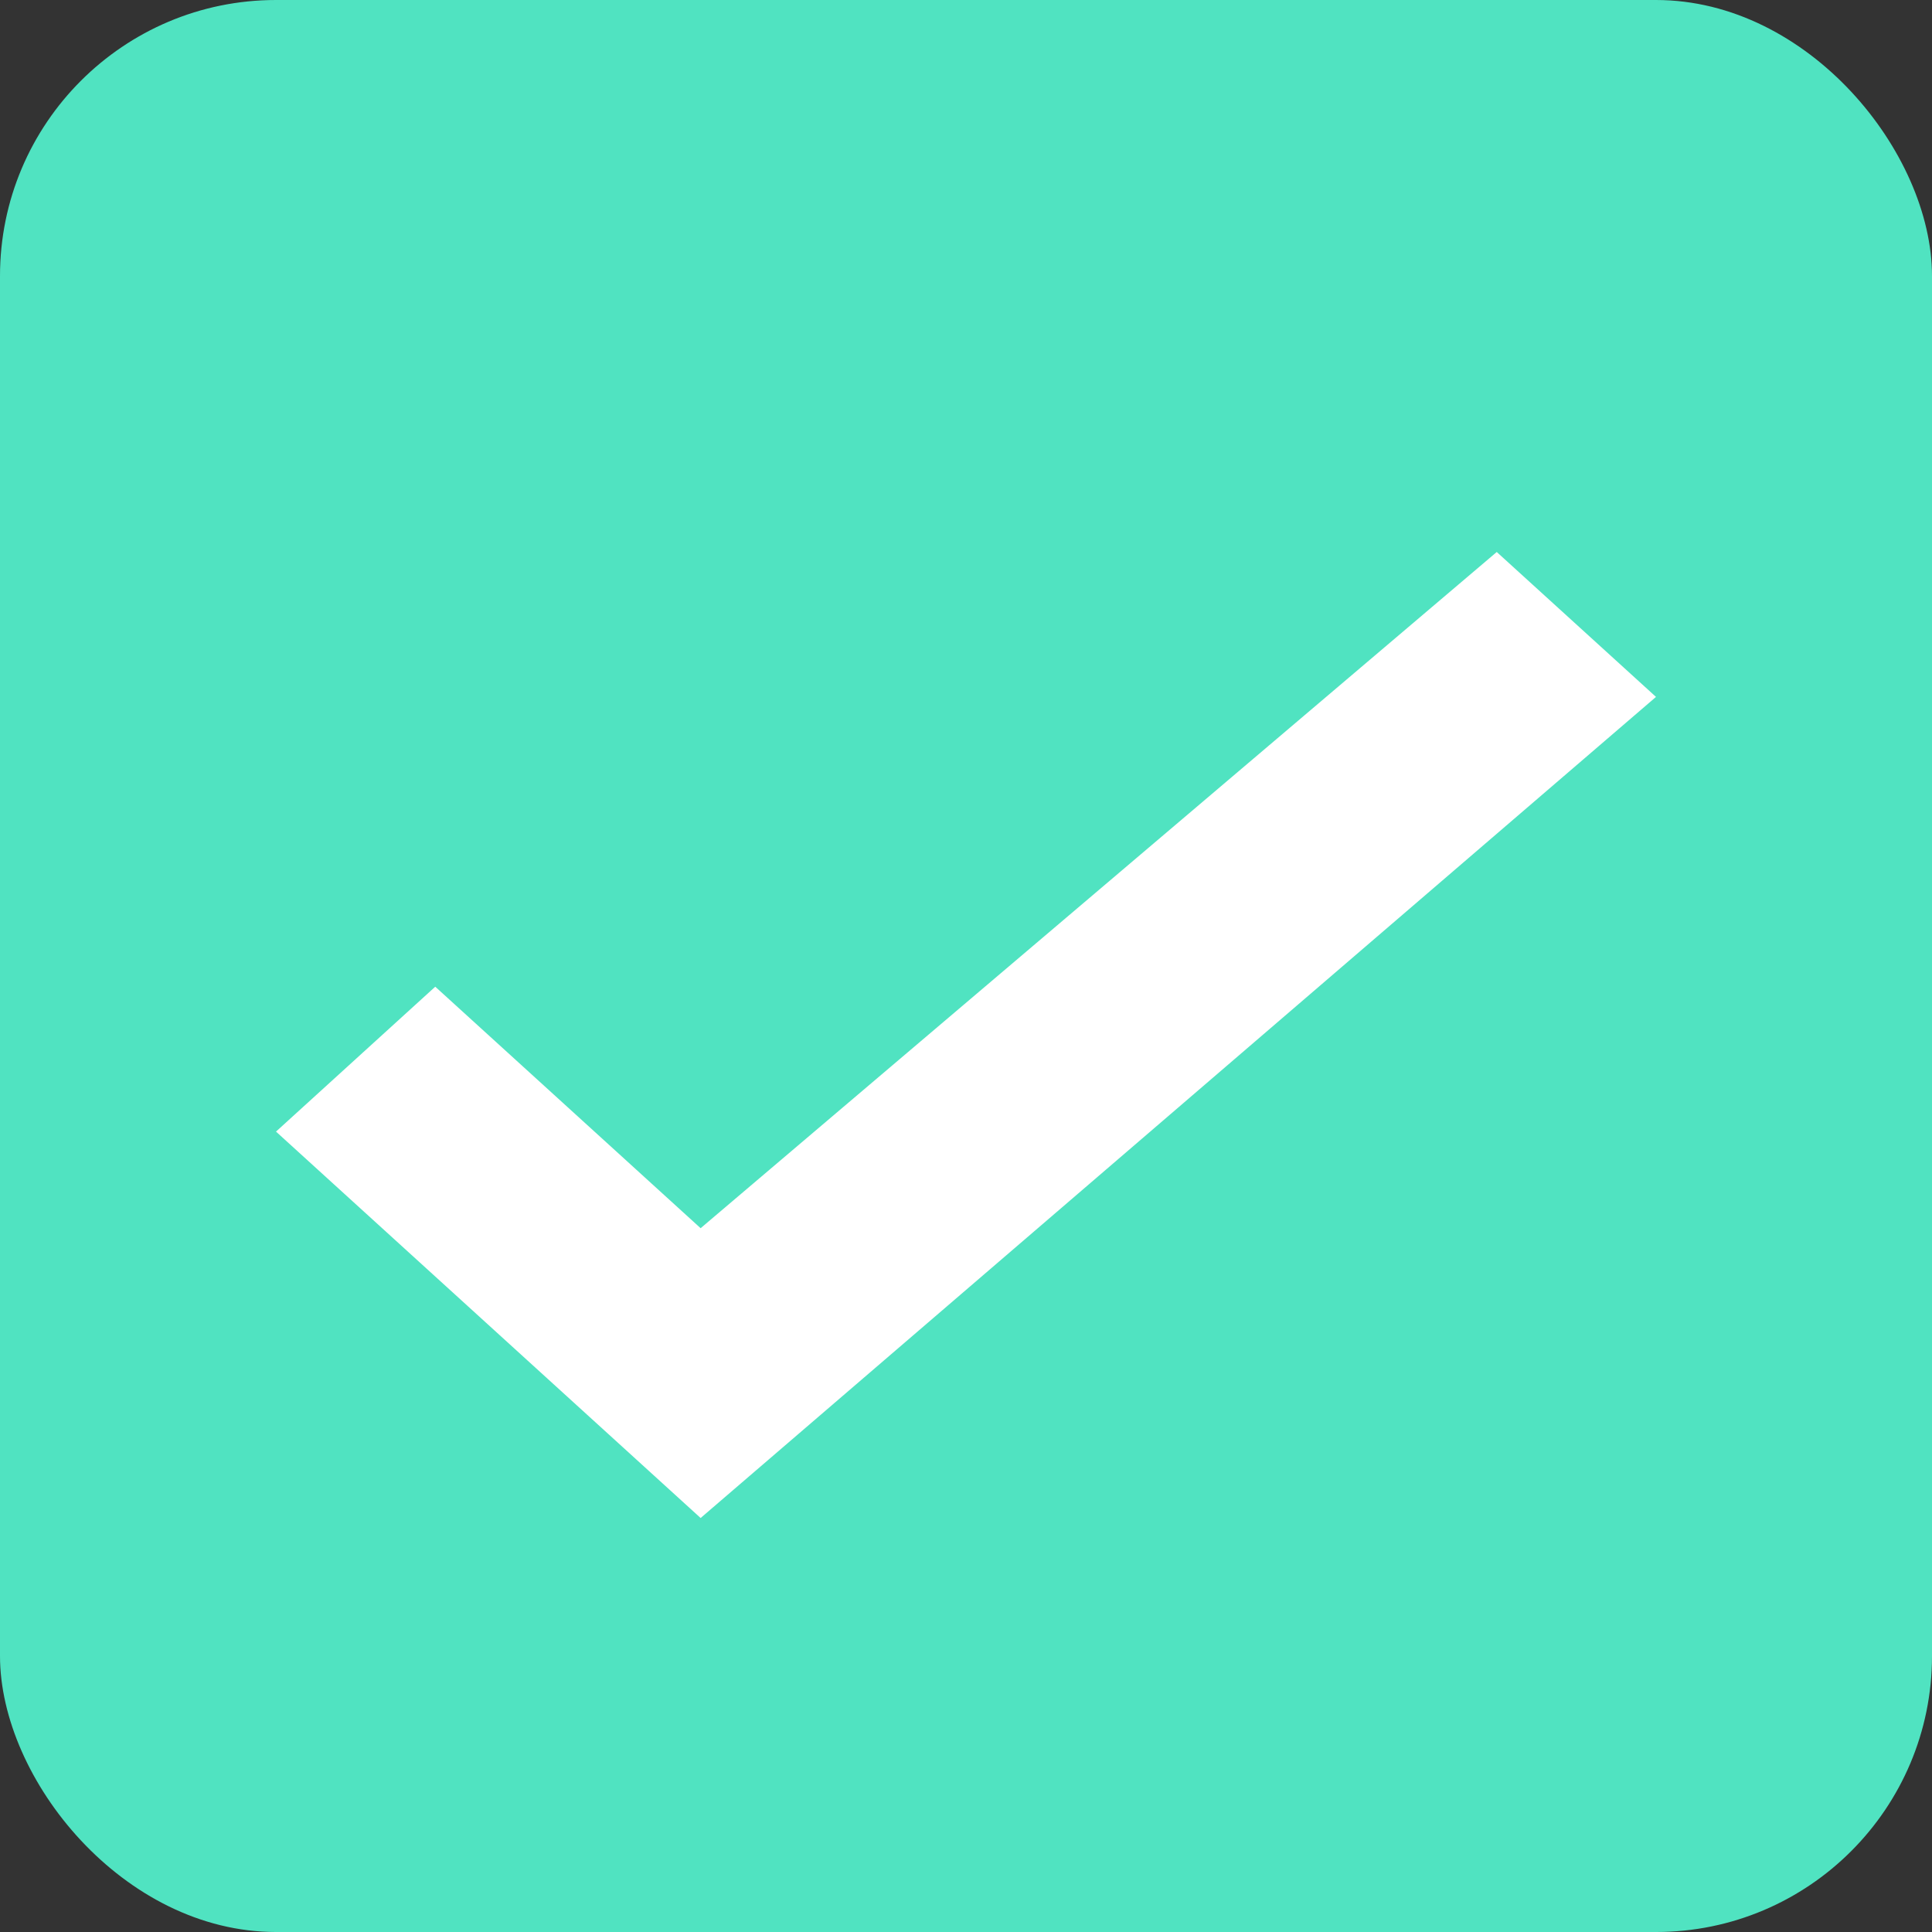 <?xml version="1.0" encoding="UTF-8"?>
<svg width="14px" height="14px" viewBox="0 0 14 14" version="1.1" xmlns="http://www.w3.org/2000/svg" xmlns:xlink="http://www.w3.org/1999/xlink">
    <rect x="0" y="0" width="14" height="14" fill="#333333" stroke="none"/>
    <!-- Generator: Sketch 44.1 (41455) - http://www.bohemiancoding.com/sketch -->
    <title>Group 5</title>
    <desc>Created with Sketch.</desc>
    <defs></defs>
    <g id="Page-1" stroke="none" stroke-width="1" fill="none" fill-rule="evenodd">
        <g id="点名-名单点名" transform="translate(-222, -743)">
            <g id="点名情况" transform="translate(196, 146)">
                <g id="Group-4" transform="translate(0, 595)">
                    <g id="Group-2">
                        <g id="Group-5" transform="translate(26, 2)">
                            <rect id="Rectangle-5" fill="#50E3C1" x="0" y="0" width="14" height="14" rx="2"></rect>
                            <polygon id="Checkmark" fill="#FFFFFF" points="3.154 7.15 2 8.2 5.077 11 12 5.05 10.846 4 5.077 8.9"></polygon>
                        </g>
                    </g>
                </g>
            </g>
        </g>
    </g>
</svg>